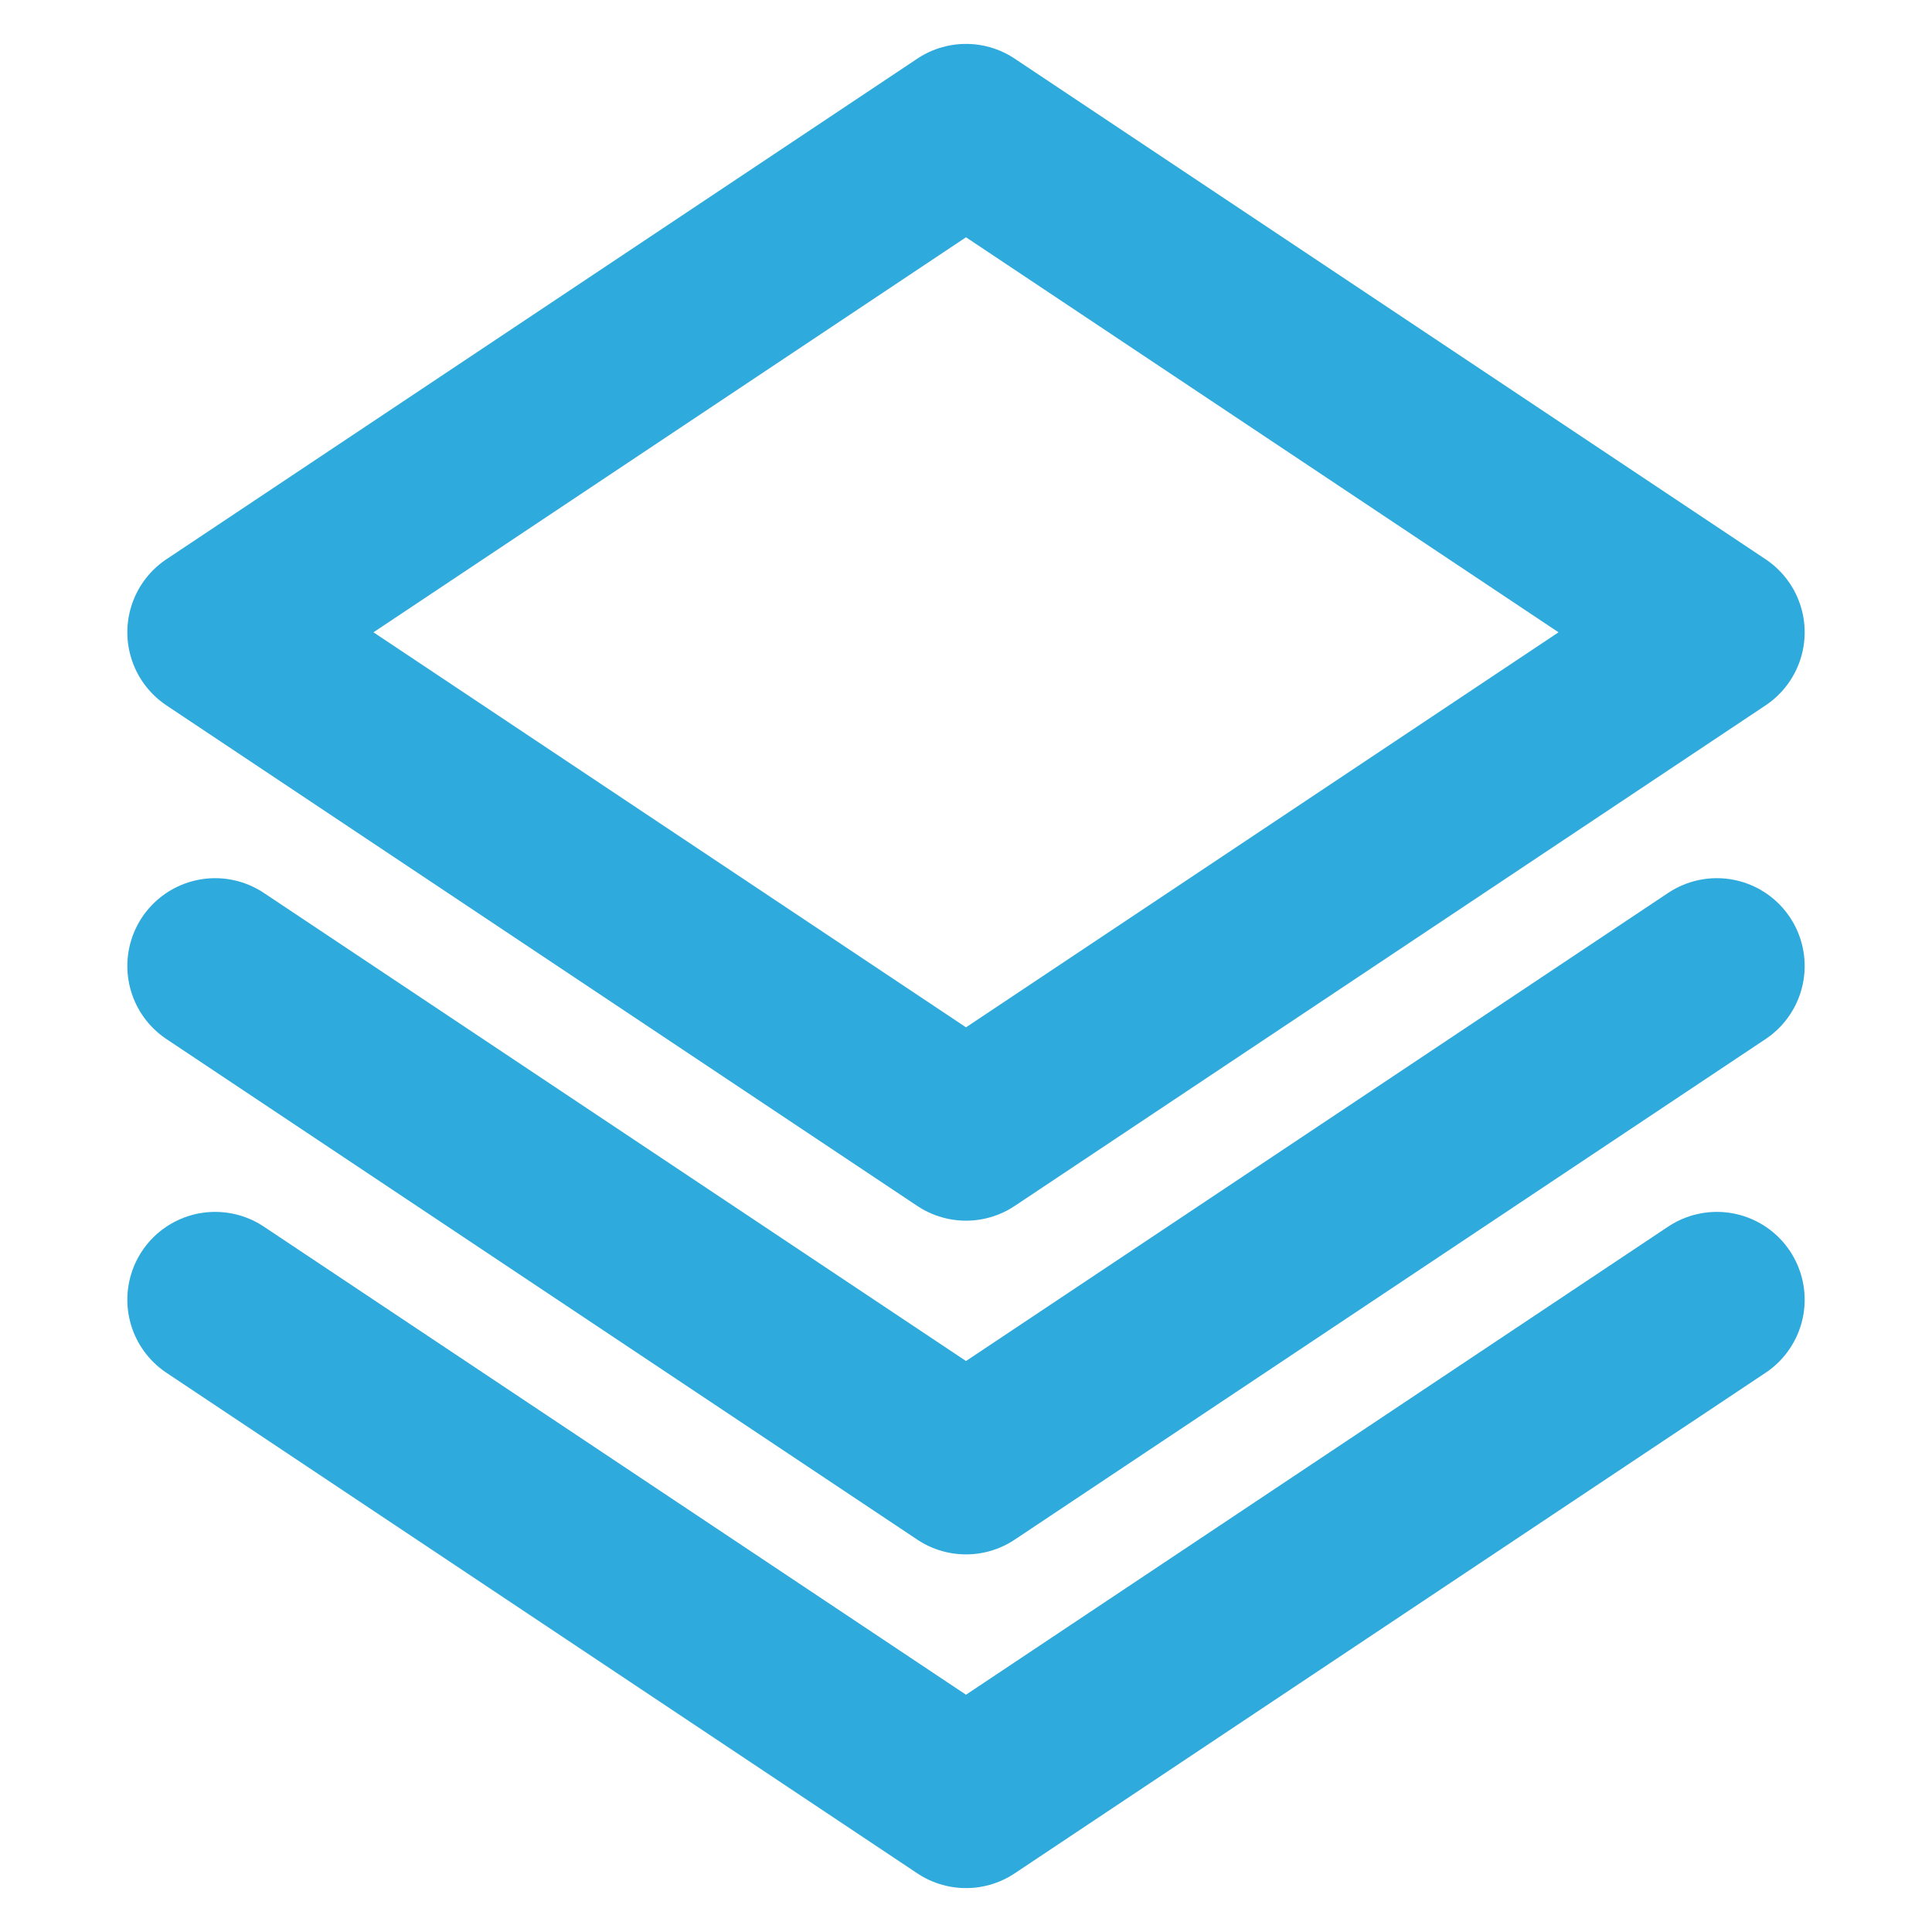 <svg height="176" width="176" xmlns="http://www.w3.org/2000/svg"><g fill="none" stroke="#2eaadc" stroke-linecap="round" stroke-linejoin="round" stroke-width="16"><path d="M19.6 57.6 88 103.2l68.4-45.6L88 12z"/><path d="M19.6 88 88 133.6 156.4 88"/><path d="M19.6 118.4 88 164l68.4-45.6"/></g></svg>